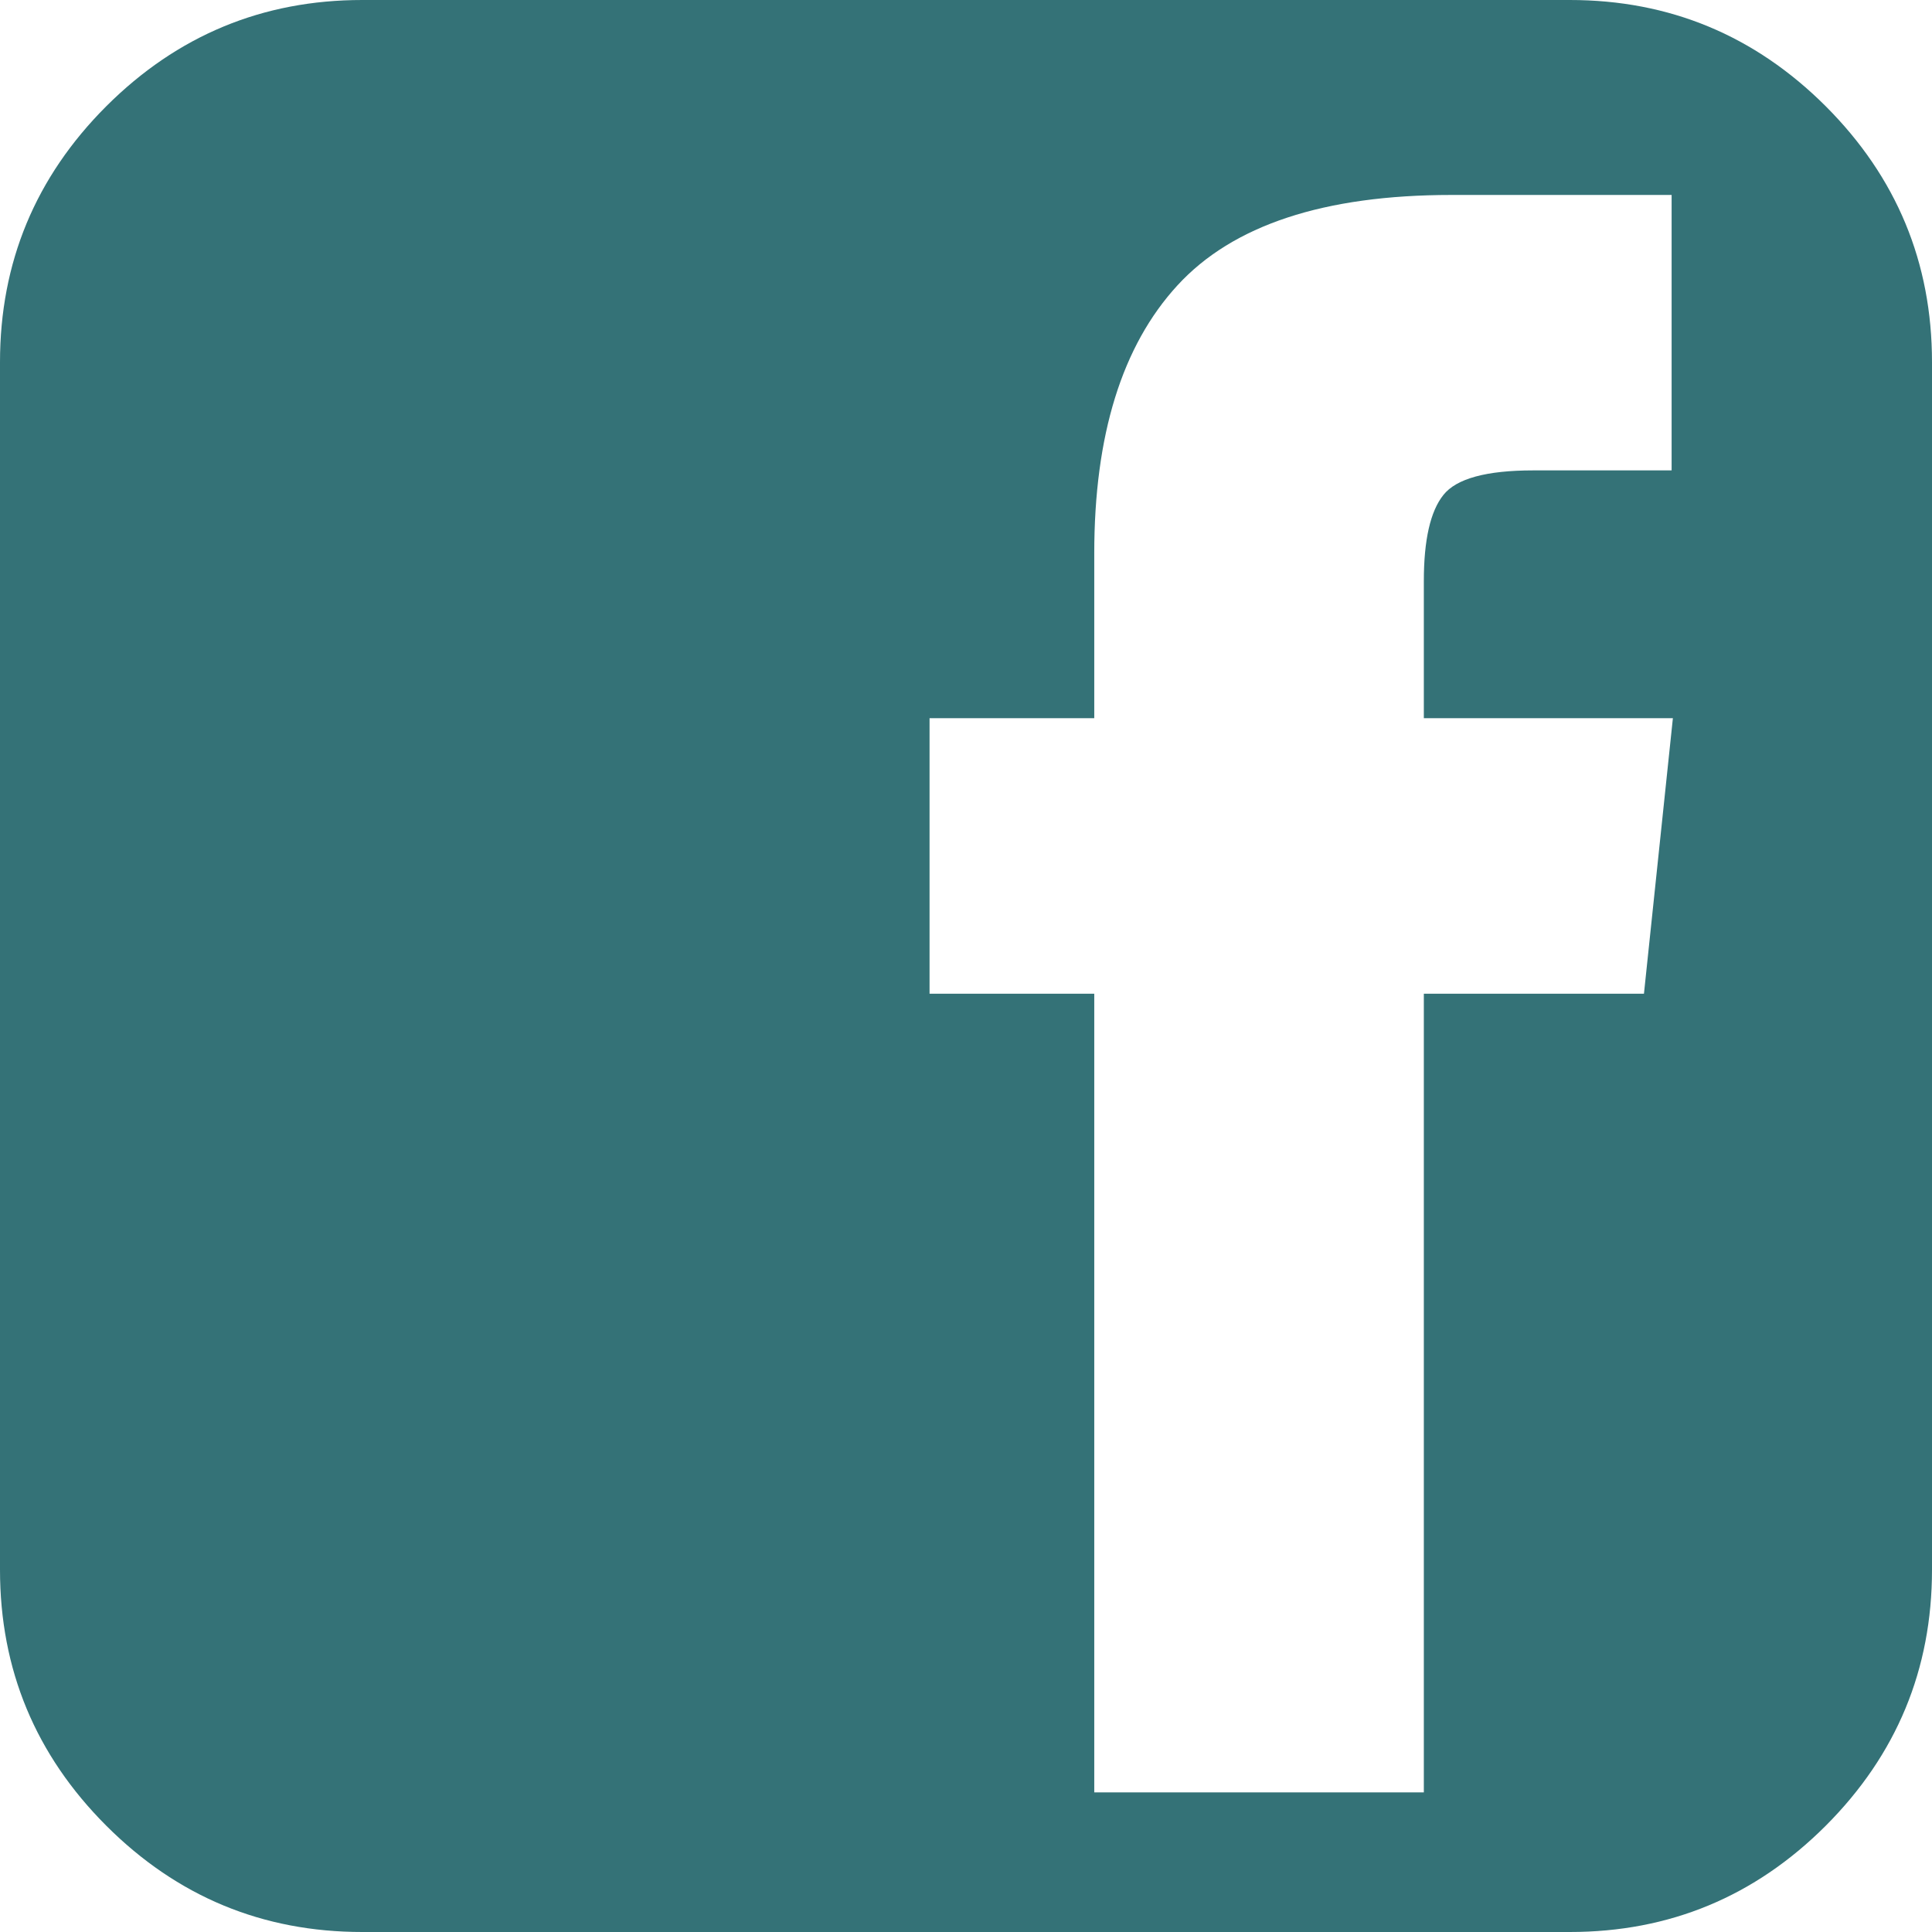 <?xml version="1.0" encoding="utf-8"?>
<!-- Generator: Adobe Illustrator 16.0.4, SVG Export Plug-In . SVG Version: 6.00 Build 0)  -->
<!DOCTYPE svg PUBLIC "-//W3C//DTD SVG 1.1//EN" "http://www.w3.org/Graphics/SVG/1.1/DTD/svg11.dtd">
<svg version="1.1" id="Layer_1" xmlns="http://www.w3.org/2000/svg" xmlns:xlink="http://www.w3.org/1999/xlink" x="0px" y="0px"
	 width="44px" height="44px" viewBox="0 0 44 44" enable-background="new 0 0 44 44" xml:space="preserve">
<g>
	<path fill="#347277" d="M41.58,2.42C39.965,0.808,38.022,0,35.751,0H8.25C5.979,0,4.035,0.808,2.42,2.42
		C0.807,4.034,0,5.978,0,8.249V35.75c0,2.271,0.807,4.215,2.42,5.829C4.035,43.194,5.979,44,8.25,44h27.501
		c2.271,0,4.214-0.806,5.829-2.42C43.193,39.965,44,38.021,44,35.75V8.249C44,5.978,43.193,4.034,41.58,2.42L41.58,2.42z
		 M37.44,22.631h-5.013V40.82h-7.506V22.631H21.17v-6.275h3.751v-3.753c0-2.692,0.631-4.726,1.892-6.101
		c1.26-1.375,3.34-2.062,6.244-2.062h5.013v6.273h-3.151c-1.069,0-1.752,0.187-2.047,0.56c-0.297,0.372-0.445,1.024-0.445,1.962
		v3.121h5.672L37.44,22.631z M37.44,22.631"/>
</g>
<g>
</g>
<g>
</g>
<g>
</g>
<g>
</g>
<g>
</g>
<g>
</g>
</svg>
